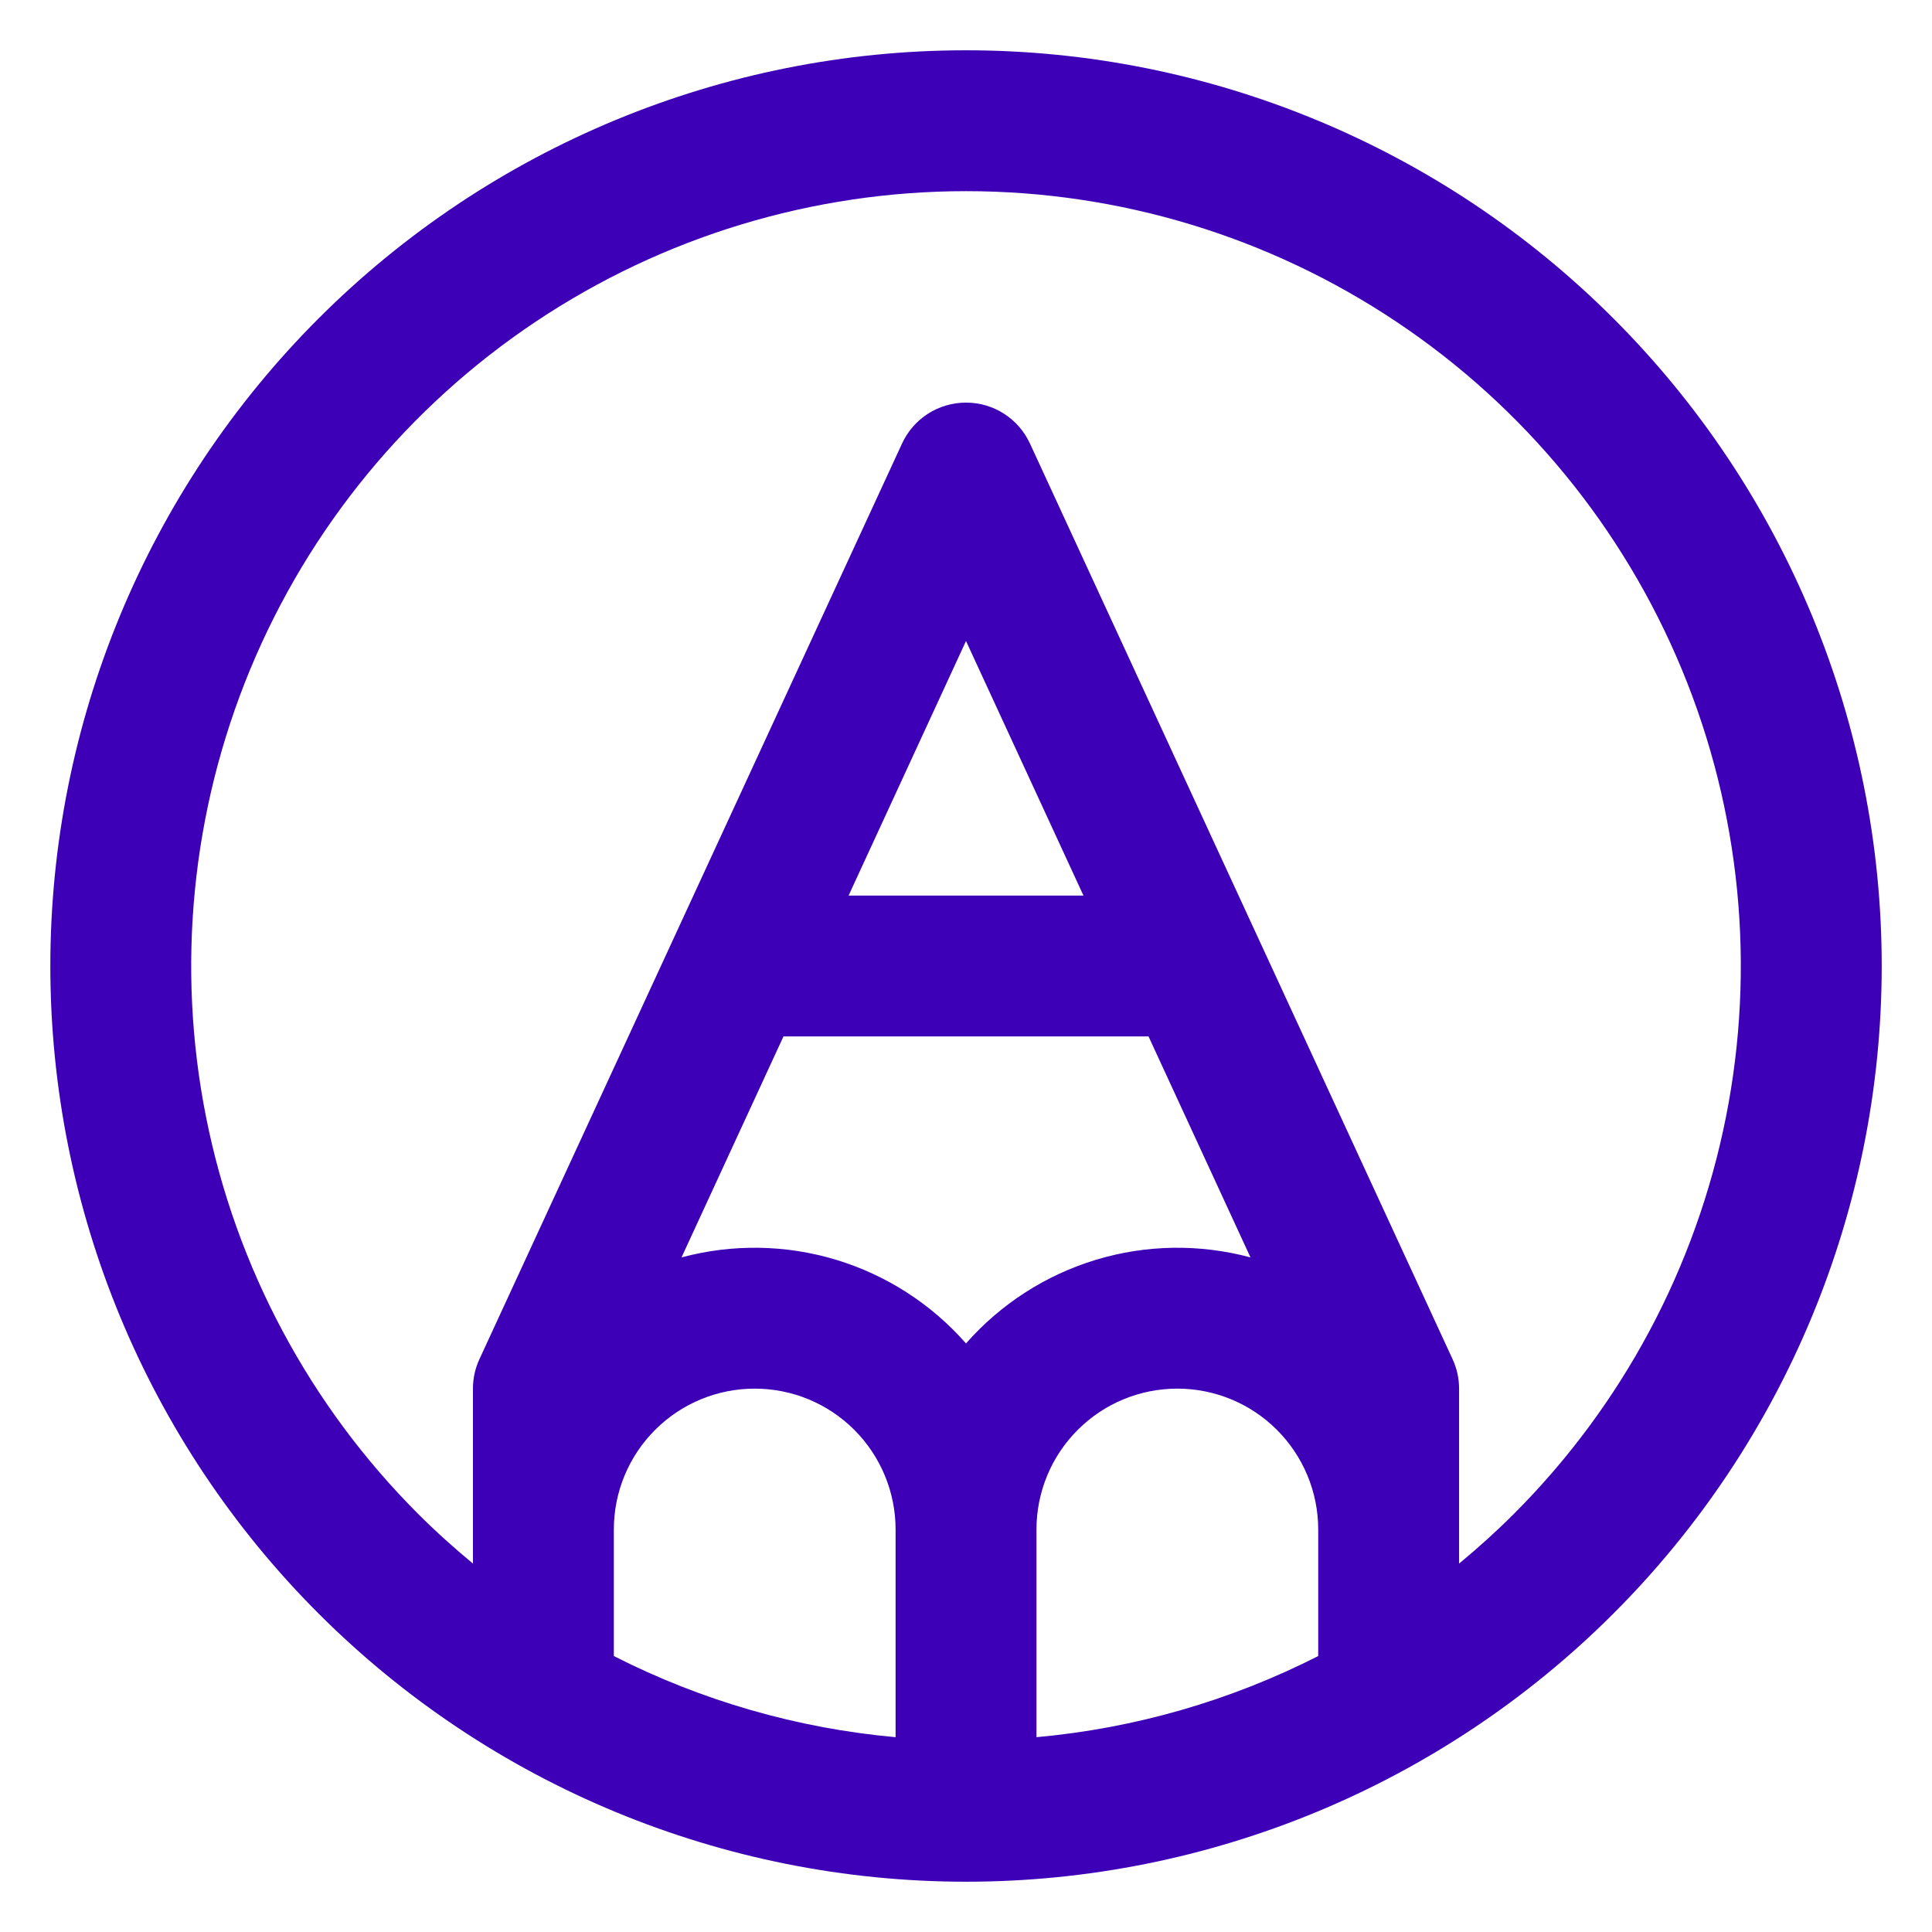<svg width="36" height="36" viewBox="0 0 36 36" fill="none" xmlns="http://www.w3.org/2000/svg">
<path d="M30.065 5.935C26.866 2.735 22.526 0.937 18 0.937C13.475 0.937 9.135 2.735 5.935 5.935C2.735 9.135 0.938 13.475 0.938 18C0.938 22.525 2.735 26.865 5.935 30.065C9.135 33.265 13.475 35.063 18 35.063C22.526 35.063 26.866 33.265 30.065 30.065C33.265 26.865 35.063 22.525 35.063 18C35.063 13.475 33.265 9.135 30.065 5.935ZM11.438 28.5C11.438 27.804 11.714 27.136 12.207 26.644C12.699 26.151 13.367 25.875 14.063 25.875C14.759 25.875 15.427 26.151 15.919 26.644C16.411 27.136 16.688 27.804 16.688 28.5V32.37C14.857 32.205 13.075 31.691 11.438 30.858V28.5ZM19.313 28.5C19.313 27.804 19.589 27.136 20.082 26.644C20.574 26.151 21.241 25.875 21.938 25.875C22.634 25.875 23.302 26.151 23.794 26.644C24.286 27.136 24.563 27.804 24.563 28.5V30.858C22.925 31.691 21.143 32.205 19.313 32.37V28.5ZM14.599 19.312H21.401L23.301 23.43C22.356 23.176 21.358 23.191 20.422 23.474C19.485 23.758 18.646 24.298 18 25.033C17.355 24.298 16.516 23.758 15.579 23.474C14.642 23.191 13.644 23.176 12.699 23.43L14.599 19.312ZM15.812 16.688L18 11.944L20.189 16.688H15.812ZM28.208 28.21C27.88 28.538 27.539 28.845 27.188 29.135V25.875C27.188 25.685 27.146 25.497 27.066 25.325L19.191 8.263C19.086 8.036 18.918 7.843 18.707 7.708C18.496 7.573 18.251 7.502 18 7.502C17.75 7.502 17.505 7.573 17.293 7.708C17.082 7.843 16.914 8.036 16.809 8.263L8.934 25.325C8.854 25.497 8.812 25.685 8.813 25.875V29.135C8.462 28.845 8.12 28.538 7.792 28.21C5.773 26.191 4.398 23.618 3.84 20.817C3.283 18.017 3.569 15.114 4.661 12.475C5.754 9.837 7.605 7.582 9.979 5.996C12.353 4.409 15.145 3.562 18 3.562C20.856 3.562 23.647 4.409 26.021 5.996C28.396 7.582 30.246 9.837 31.339 12.475C32.432 15.114 32.717 18.017 32.16 20.817C31.603 23.618 30.227 26.191 28.208 28.21Z" fill="#3D00B7"/>
</svg>
